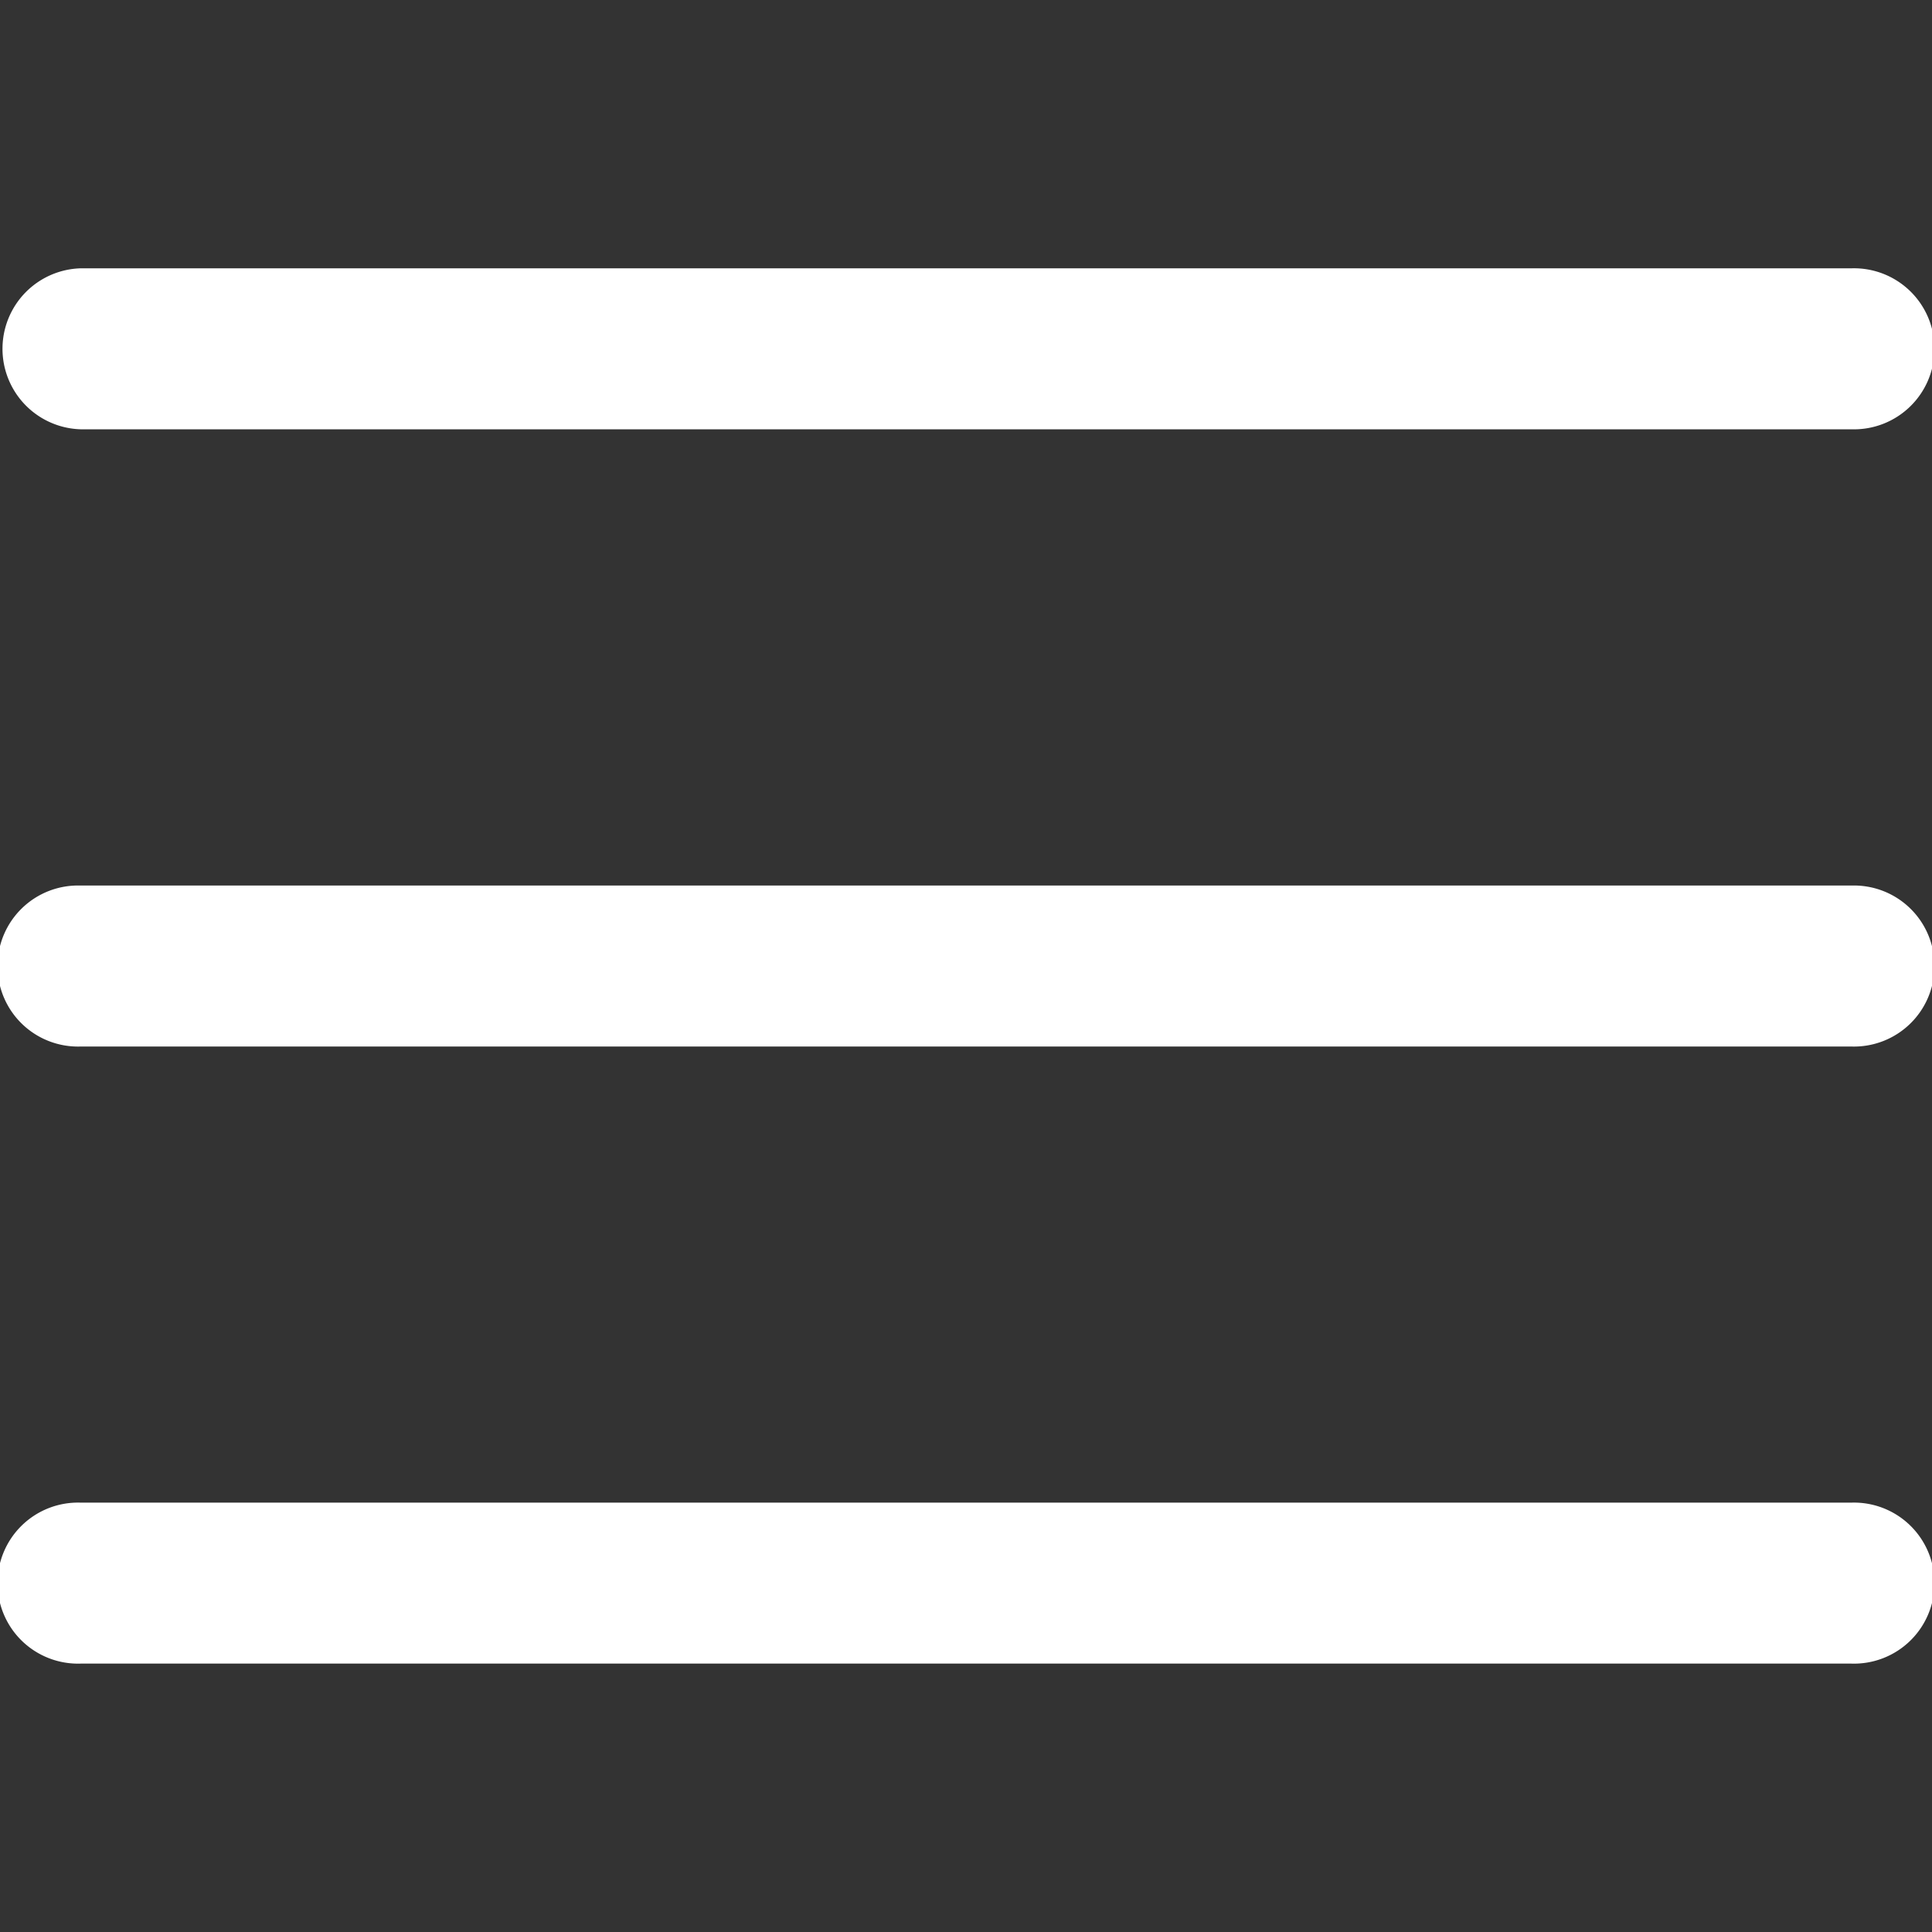 <svg xmlns="http://www.w3.org/2000/svg" width="25" height="25"><rect width="100%" height="100%" fill="#333333" stroke="none"/><defs><clipPath id="a"><path data-name="Rectangle 25" transform="translate(327 16)" fill="#fff" stroke="#707070" d="M0 0h25v25H0z"/></clipPath></defs><g data-name="Mask Group 9" transform="translate(-327 -16)" clip-path="url(#a)"><g fill="#fff"><path data-name="Path 24" d="M350.958 29.542h-22.916a1.042 1.042 0 110-2.083h22.916a1.042 1.042 0 110 2.083zm0 0"/><path data-name="Path 25" d="M350.958 21.555h-22.916a1.042 1.042 0 010-2.083h22.916a1.042 1.042 0 110 2.083zm0 0"/><path data-name="Path 26" d="M350.958 37.527h-22.916a1.042 1.042 0 110-2.083h22.916a1.042 1.042 0 110 2.083zm0 0"/></g></g></svg>